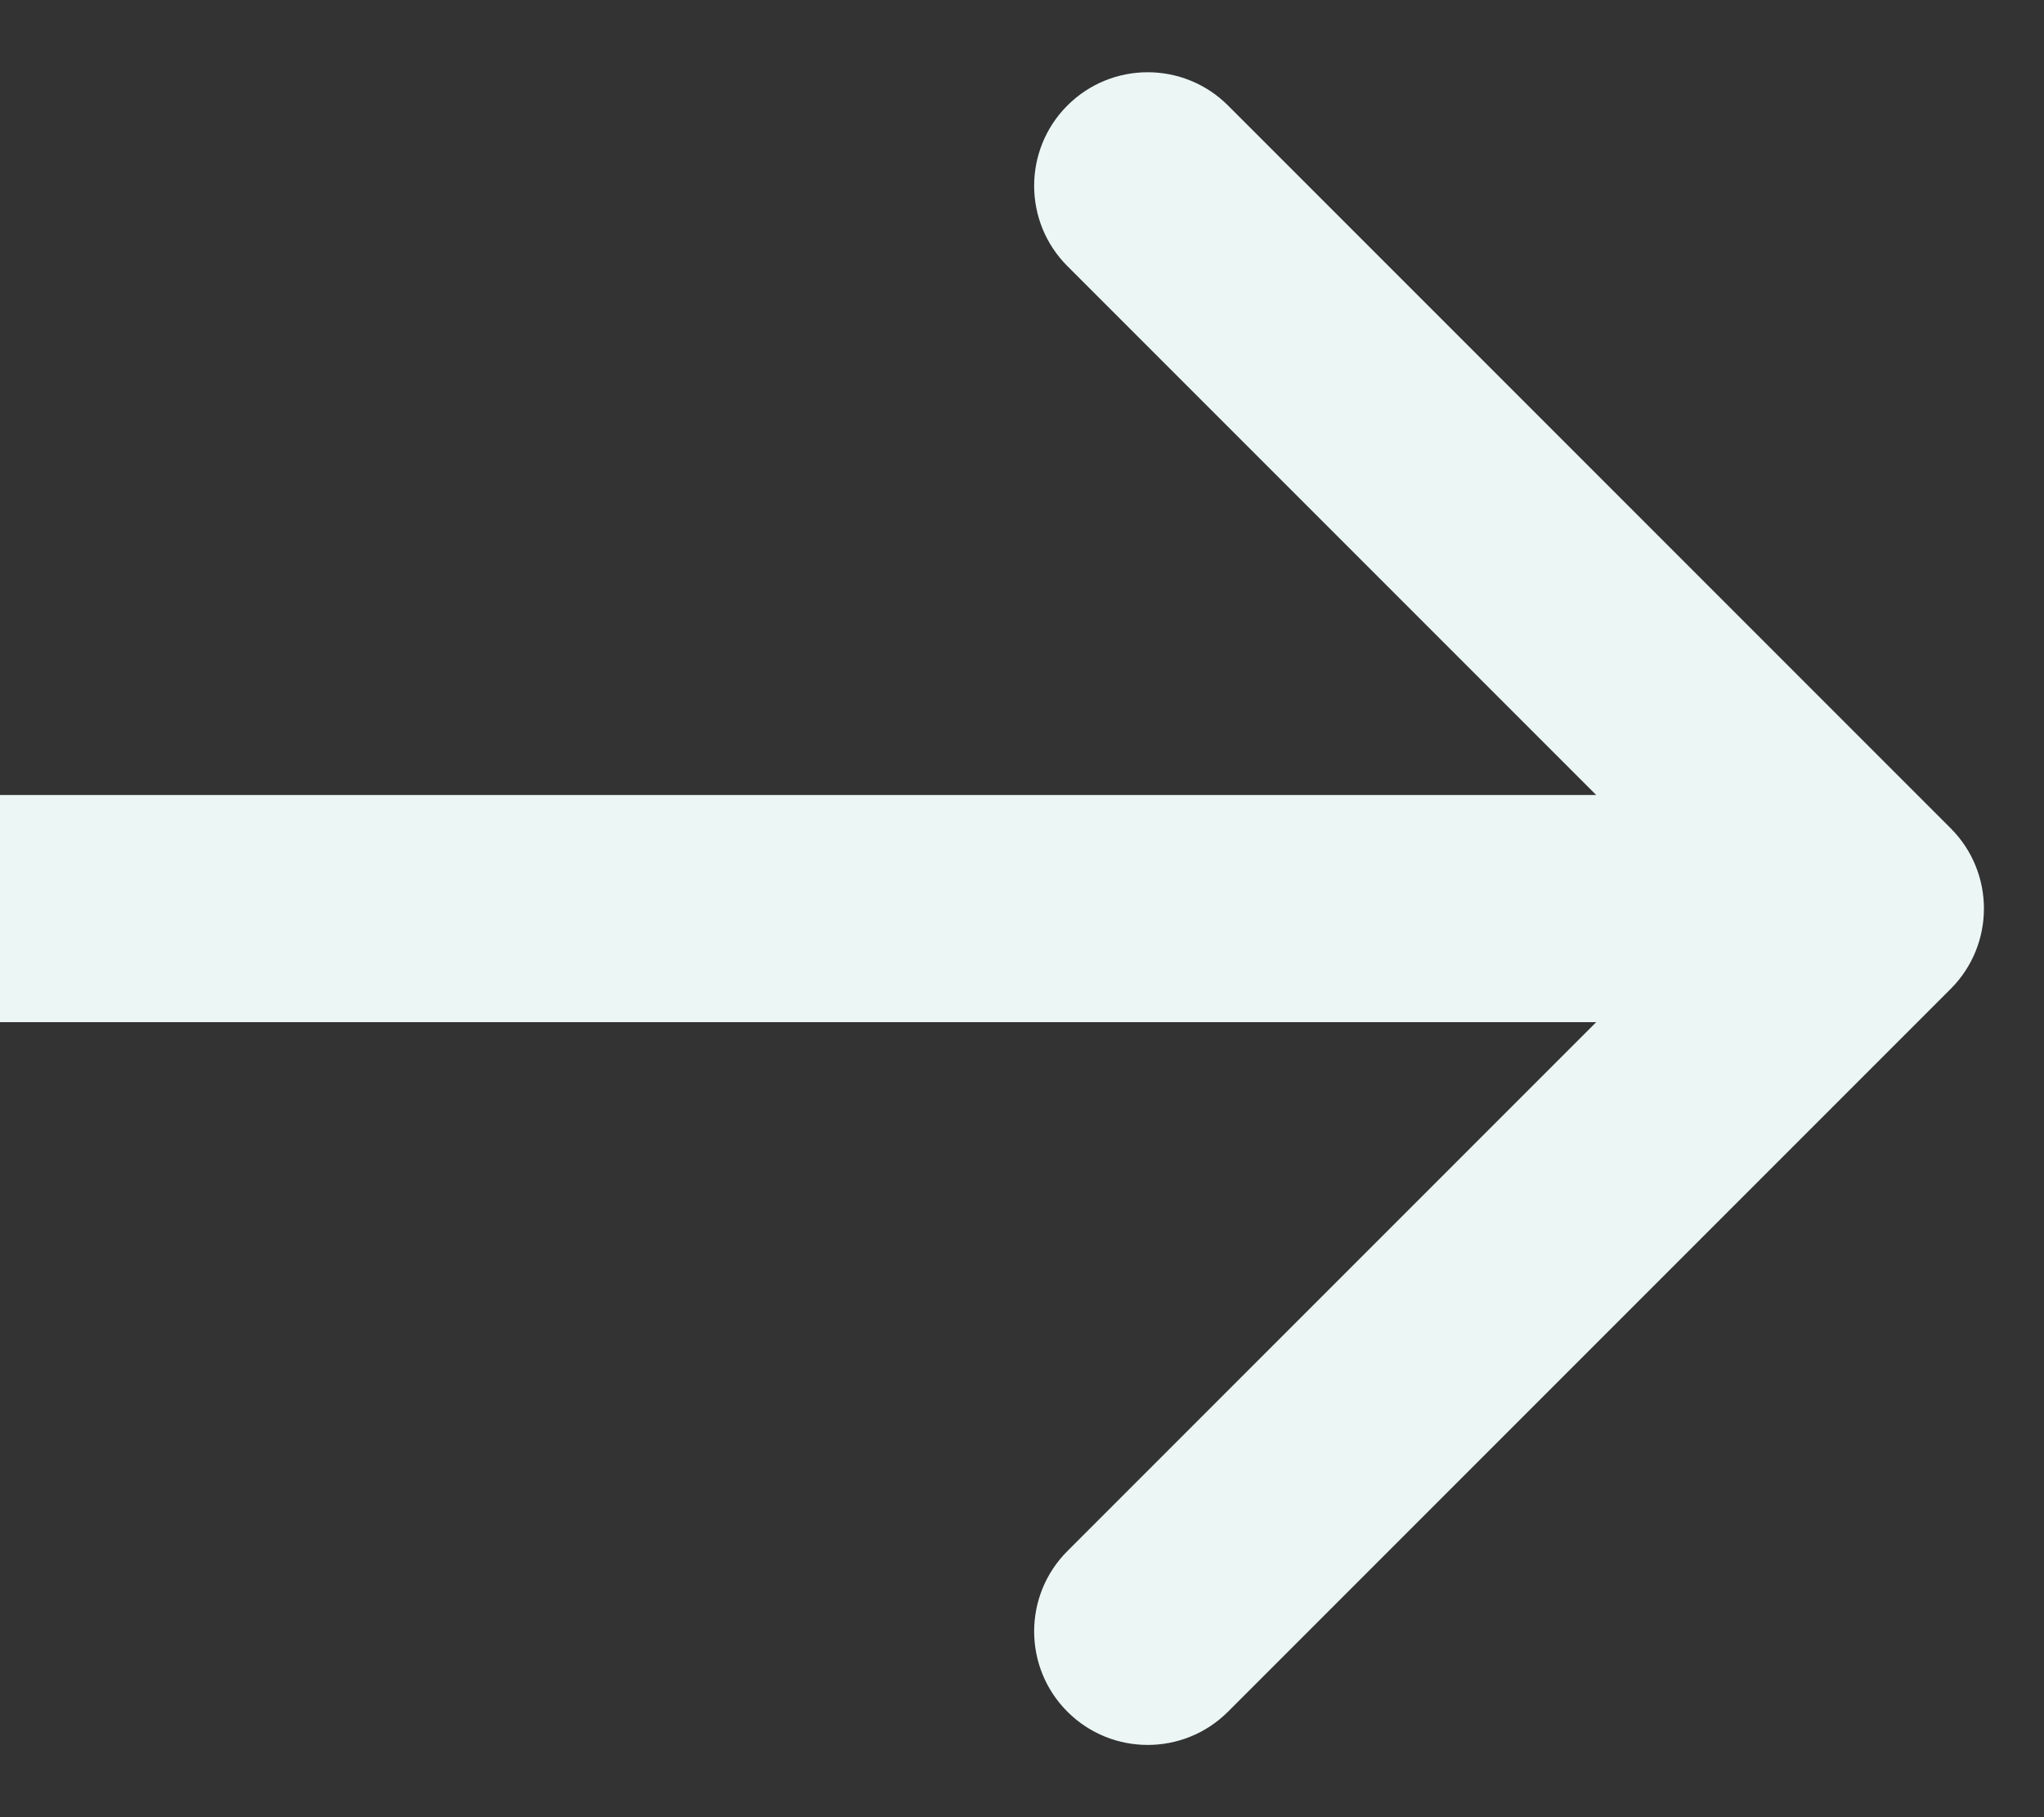 <svg width="27" height="24" viewBox="0 0 27 24" fill="none" xmlns="http://www.w3.org/2000/svg">
<rect x="0" y="0" width="27" height="24" fill="#333333" stroke="none"/>
<path d="M25.767 13.061C26.353 12.475 26.353 11.525 25.767 10.939L16.221 1.393C15.635 0.808 14.686 0.808 14.1 1.393C13.514 1.979 13.514 2.929 14.1 3.515L22.585 12L14.1 20.485C13.514 21.071 13.514 22.021 14.1 22.607C14.686 23.192 15.635 23.192 16.221 22.607L25.767 13.061ZM-1.29594e-07 13.5L24.706 13.5L24.706 10.5L1.29594e-07 10.5L-1.29594e-07 13.5Z" fill="#ECF7F5"/>
</svg>

